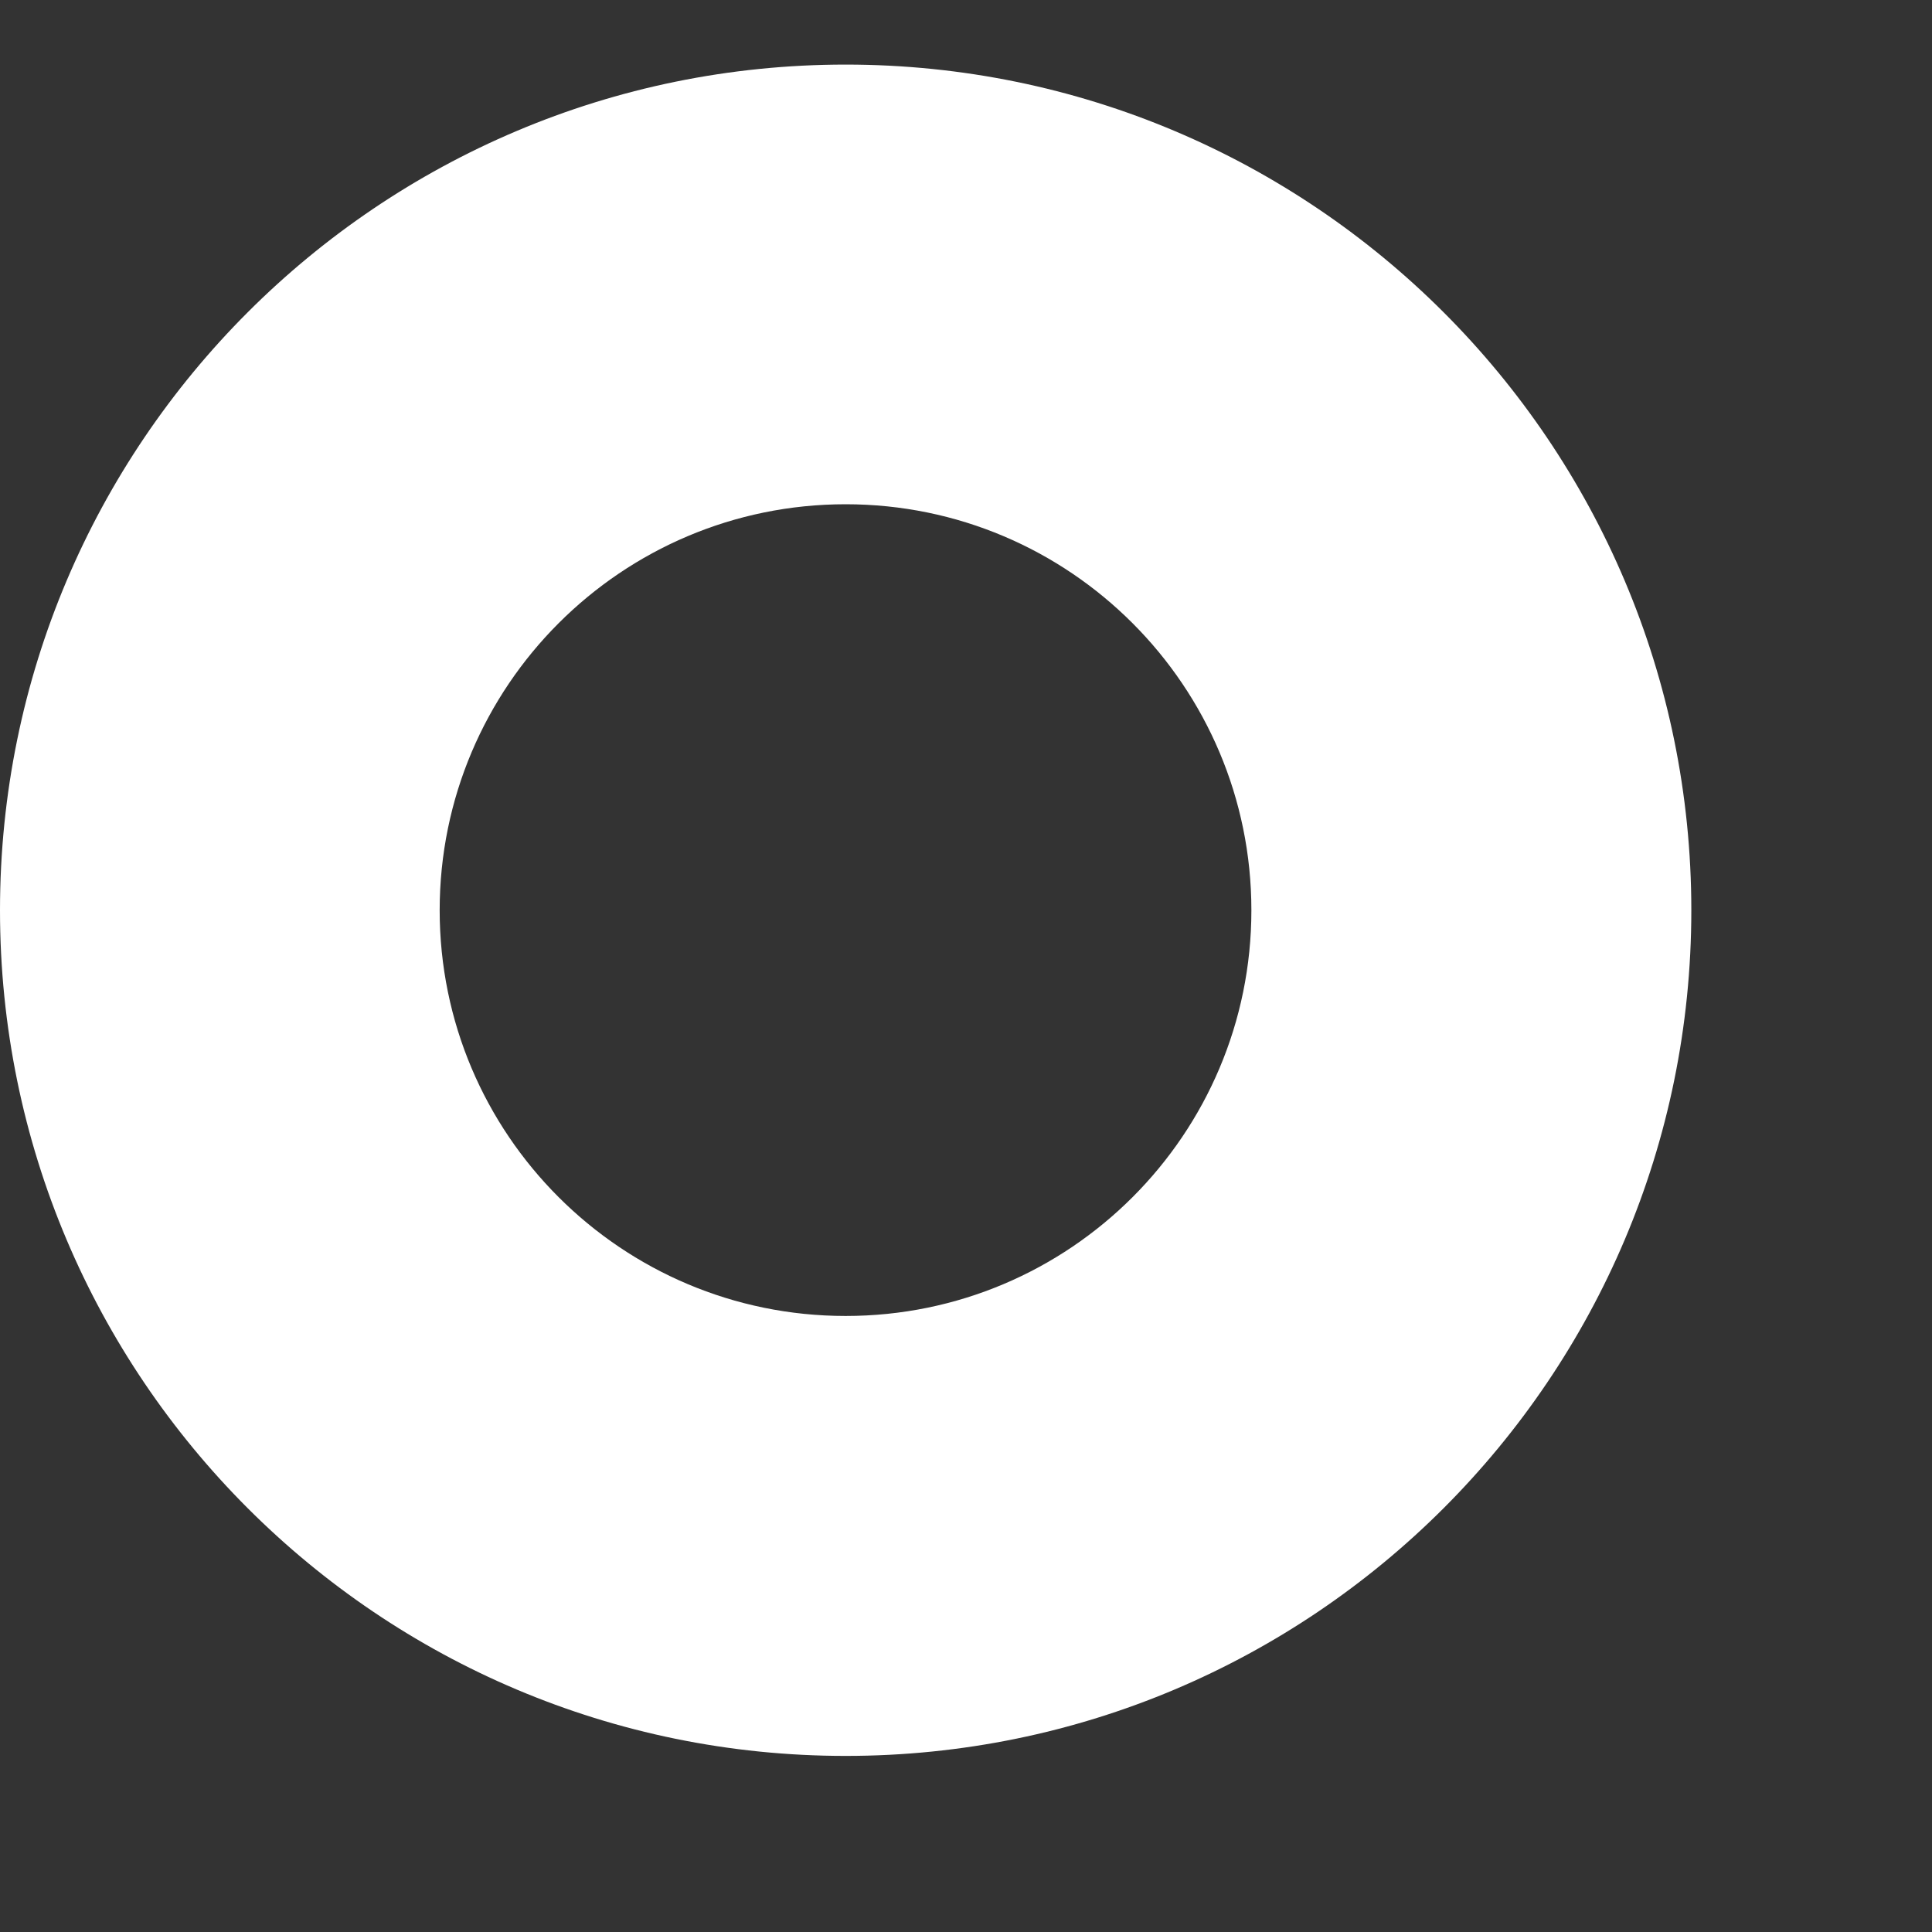 <svg width="7" height="7" viewBox="0 0 7 7" fill="none" xmlns="http://www.w3.org/2000/svg">
<rect x="0" y="0" width="7" height="7" fill="#333333" stroke="none"/>
<path d="M6.128 3.298C6.128 4.99 4.756 6.362 3.064 6.362C1.372 6.362 0 4.99 0 3.298C0 1.606 1.372 0.234 3.064 0.234C4.756 0.234 6.128 1.606 6.128 3.298ZM1.593 3.298C1.593 4.11 2.252 4.768 3.064 4.768C3.876 4.768 4.534 4.11 4.534 3.298C4.534 2.486 3.876 1.827 3.064 1.827C2.252 1.827 1.593 2.486 1.593 3.298Z" fill="white"/>
</svg>
